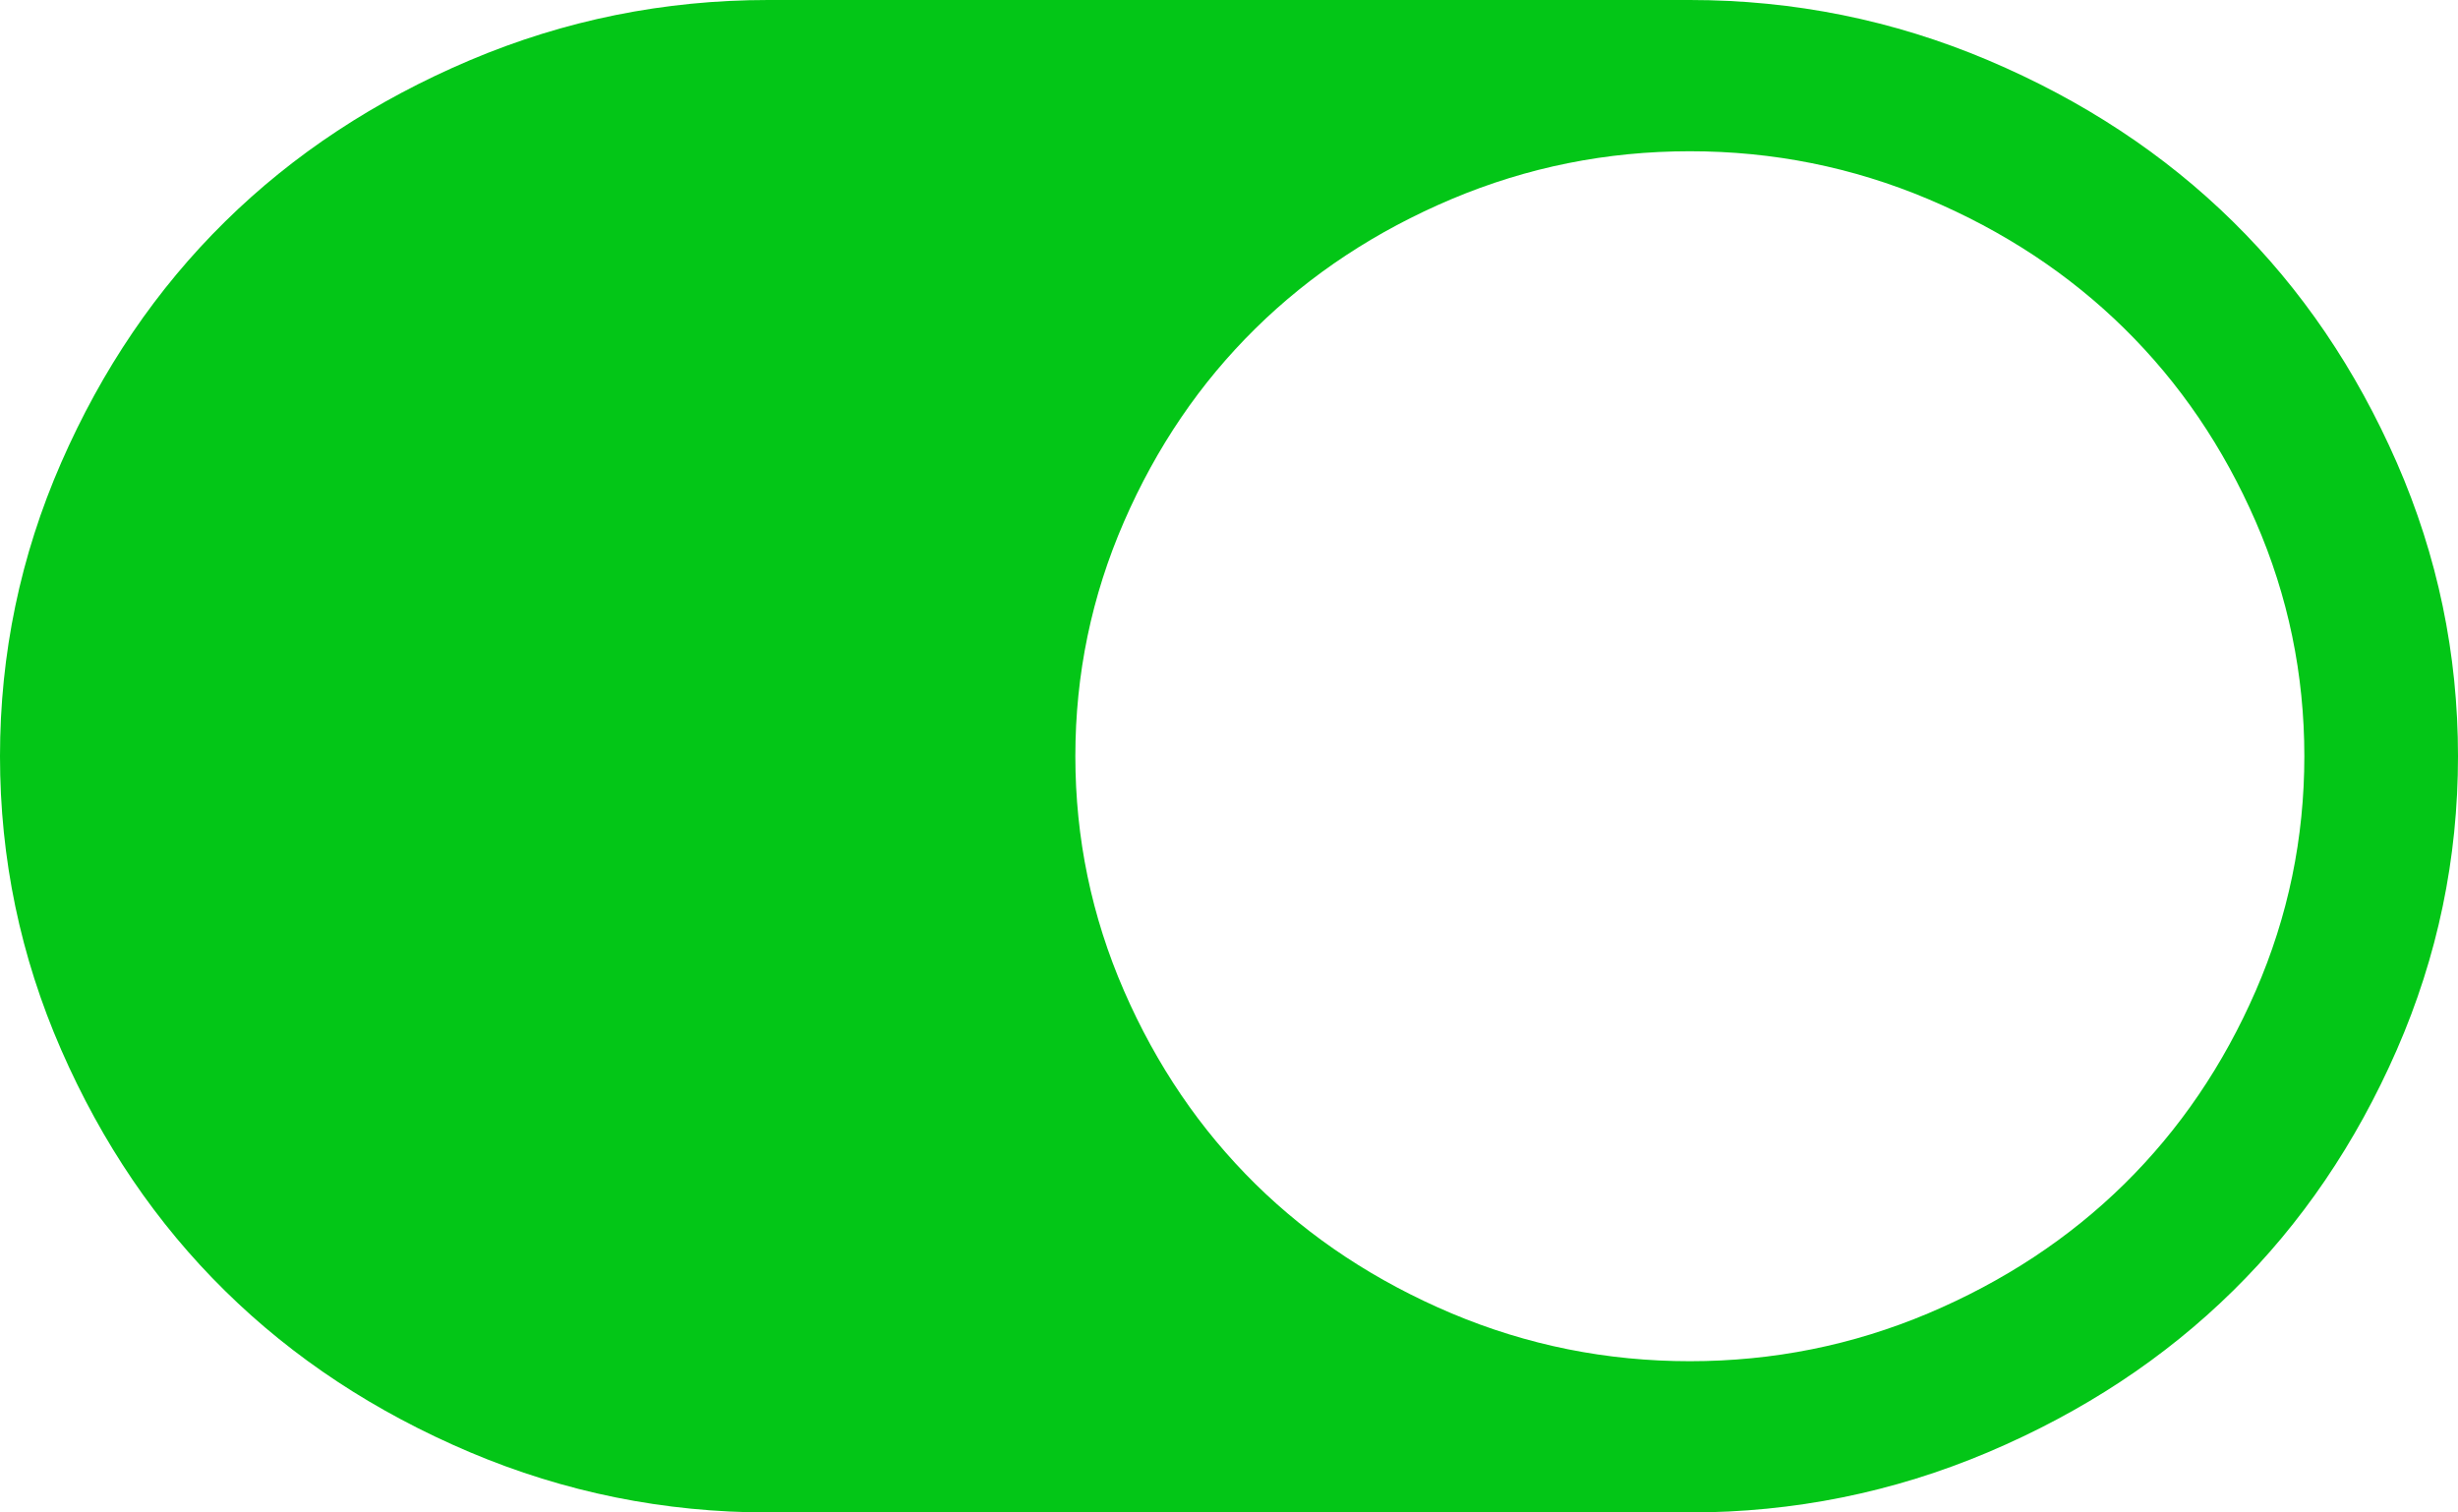 ﻿<?xml version="1.0" encoding="utf-8"?>
<svg version="1.1" xmlns:xlink="http://www.w3.org/1999/xlink" width="39px" height="24px" xmlns="http://www.w3.org/2000/svg">
  <g transform="matrix(1 0 0 1 -1728 -3765 )">
    <path d="M 0.971 16.659  C 0.324 15.178  0 13.625  0 12  C 0 10.375  0.324 8.822  0.971 7.341  C 1.619 5.859  2.485 4.584  3.571 3.516  C 4.656 2.447  5.951 1.594  7.455 0.956  C 8.96 0.319  10.537 0  12.188 0  L 26.812 0  C 28.463 0  30.04 0.319  31.545 0.956  C 33.049 1.594  34.344 2.447  35.429 3.516  C 36.515 4.584  37.381 5.859  38.029 7.341  C 38.676 8.822  39 10.375  39 12  C 39 13.625  38.676 15.178  38.029 16.659  C 37.381 18.141  36.515 19.416  35.429 20.484  C 34.344 21.553  33.049 22.406  31.545 23.044  C 30.04 23.681  28.463 24  26.812 24  L 12.188 24  C 10.537 24  8.96 23.681  7.455 23.044  C 5.951 22.406  4.656 21.553  3.571 20.484  C 2.485 19.416  1.619 18.141  0.971 16.659  Z M 23.032 20.841  C 24.232 21.347  25.492 21.6  26.812 21.6  C 28.133 21.6  29.393 21.347  30.593 20.841  C 31.792 20.334  32.83 19.65  33.706 18.788  C 34.582 17.925  35.277 16.903  35.791 15.722  C 36.305 14.541  36.562 13.3  36.562 12  C 36.562 10.7  36.305 9.459  35.791 8.278  C 35.277 7.097  34.582 6.075  33.706 5.213  C 32.83 4.35  31.792 3.666  30.593 3.159  C 29.393 2.653  28.133 2.4  26.812 2.4  C 25.492 2.4  24.232 2.653  23.032 3.159  C 21.833 3.666  20.795 4.35  19.919 5.213  C 19.043 6.075  18.348 7.097  17.834 8.278  C 17.32 9.459  17.062 10.7  17.062 12  C 17.062 13.3  17.32 14.541  17.834 15.722  C 18.348 16.903  19.043 17.925  19.919 18.788  C 20.795 19.65  21.833 20.334  23.032 20.841  Z " fill-rule="nonzero" fill="#03c617" stroke="none" transform="matrix(1 0 0 1 1728 3765 )" />
  </g>
</svg>